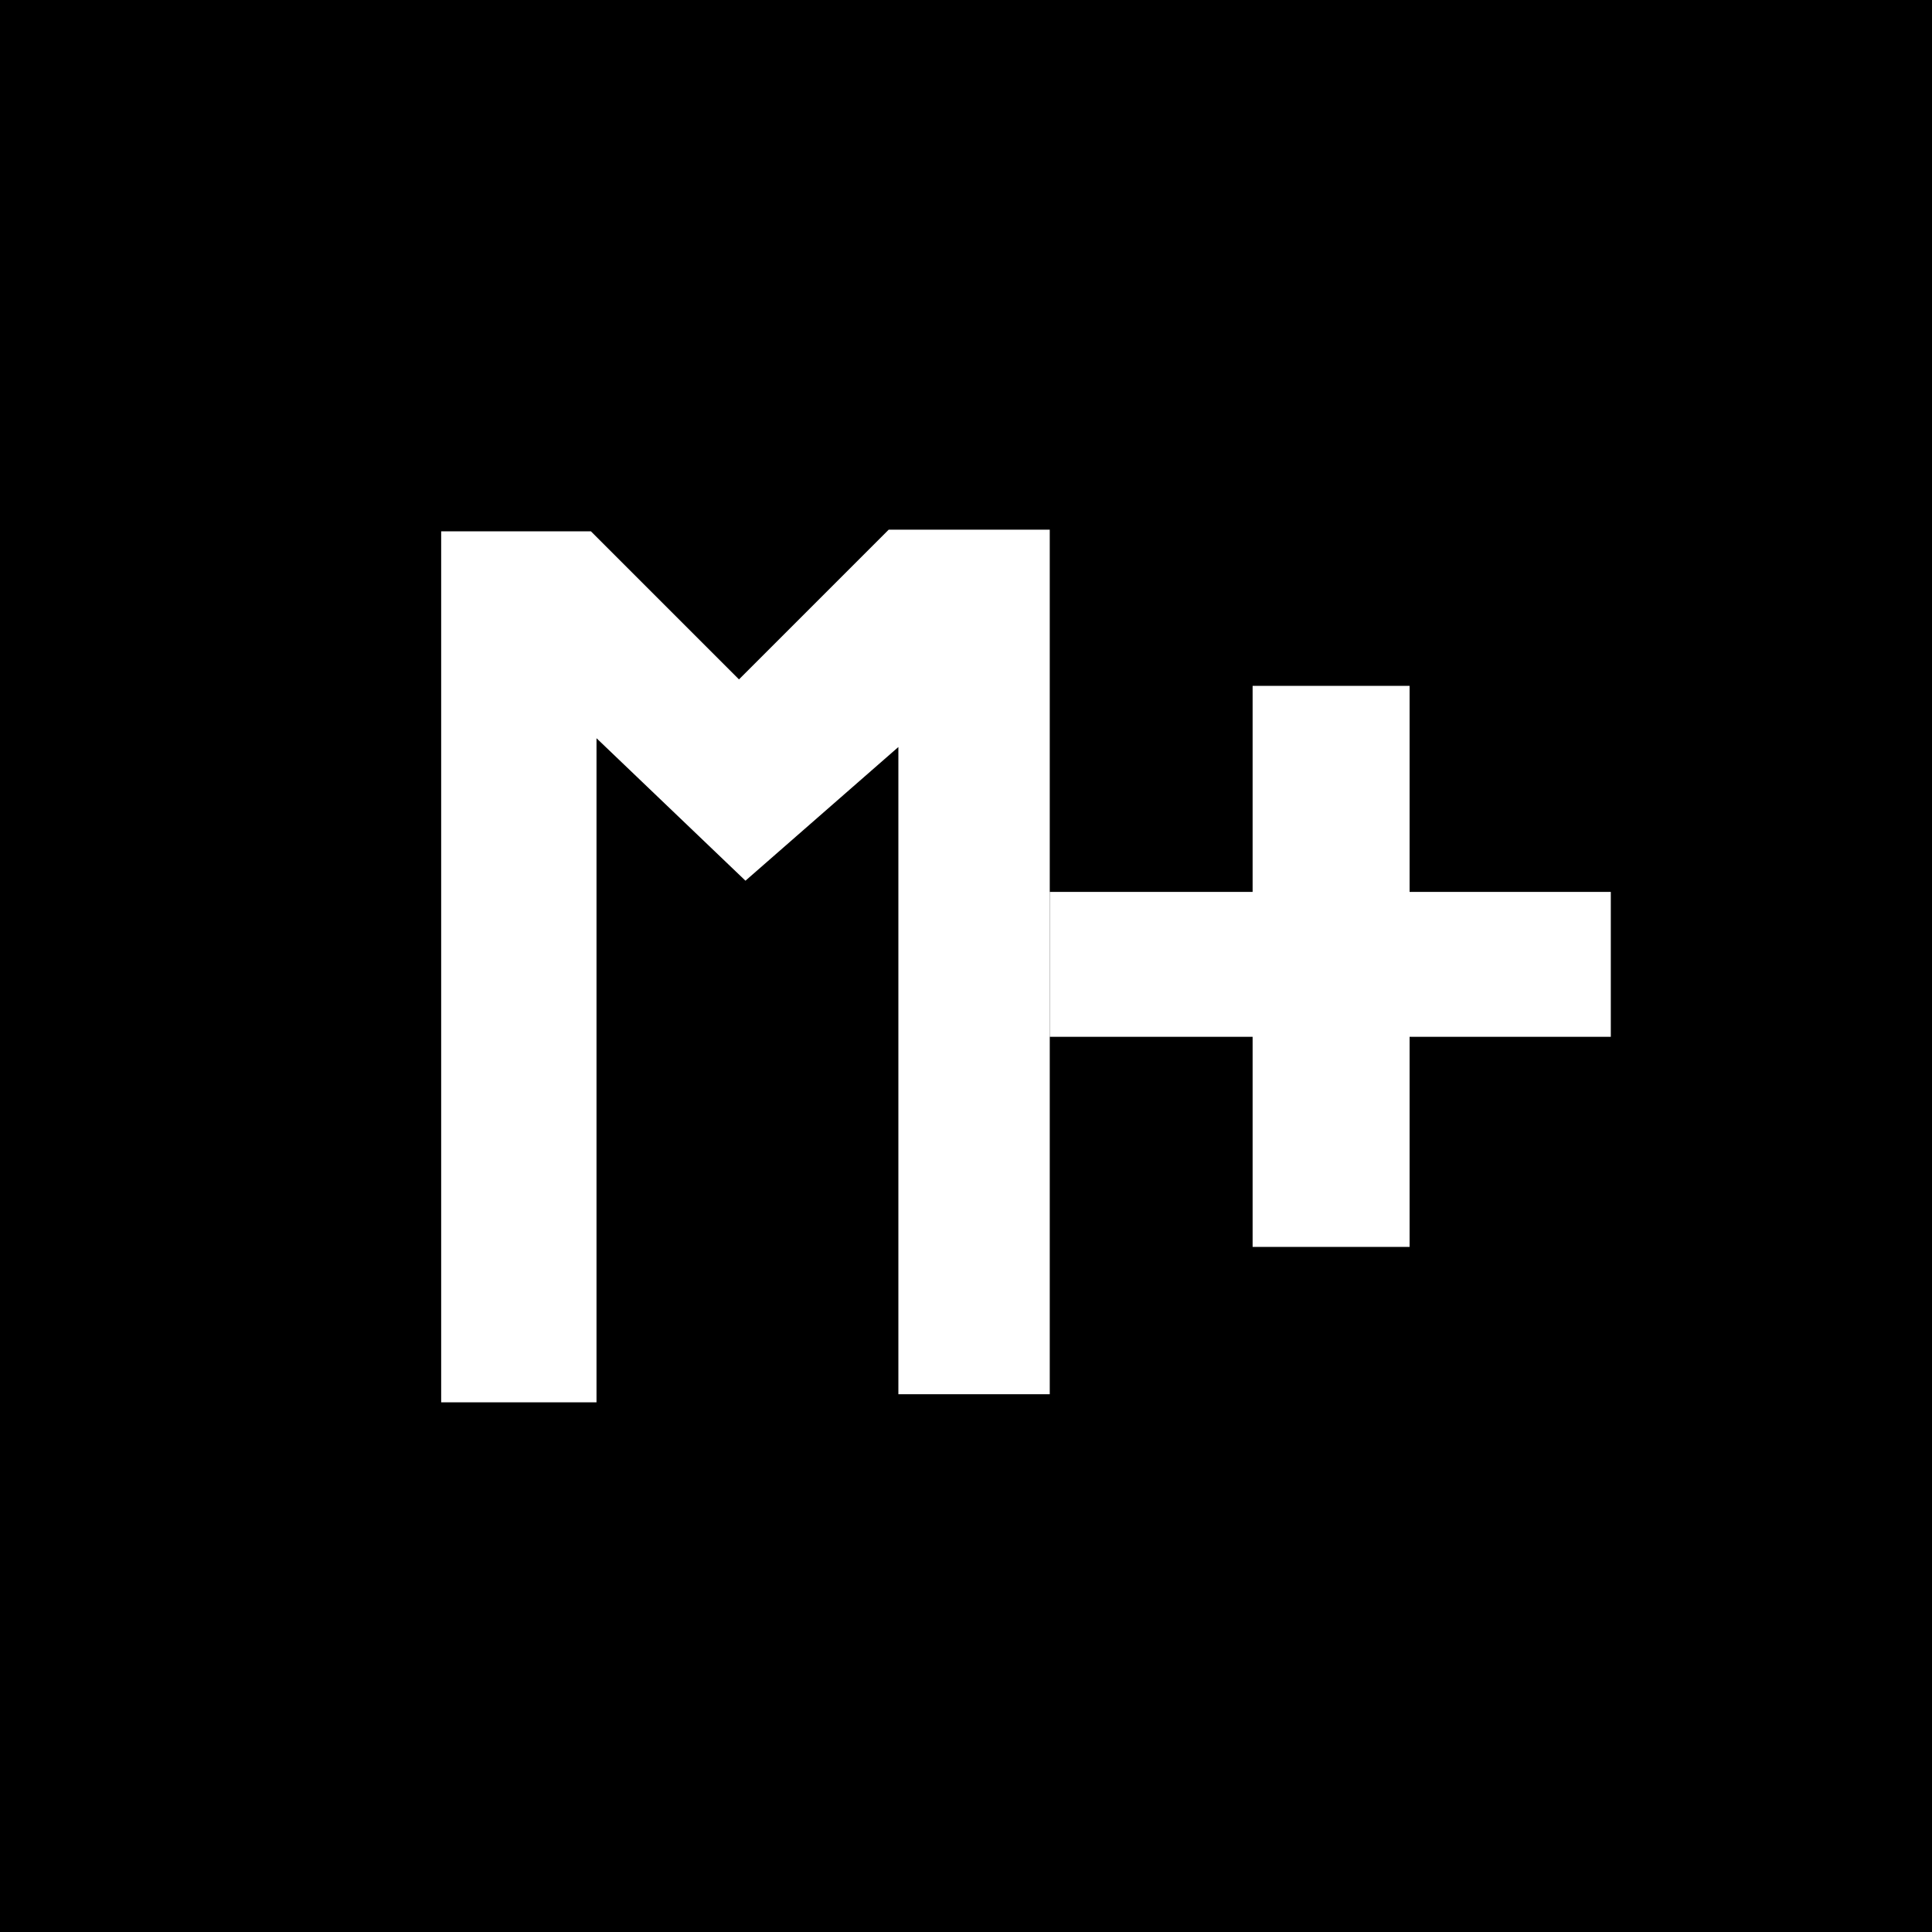<svg xmlns="http://www.w3.org/2000/svg" viewBox="0 0 200 200"><defs><style>.cls-1{fill:#fff;}</style></defs><title>icon-medicine</title><g id="Layer_2" data-name="Layer 2"><g id="Layer_1-2" data-name="Layer 1"><rect width="200" height="200"/></g><g id="Layer_2-2" data-name="Layer 2"><polyline class="cls-1" points="45.67 145.17 45.67 55 61.17 55 76.5 70.33 92 54.83 108.67 54.83 108.67 92.33 108.67 107.83 108.67 144.33 93 144.33 93 77.33 77.17 91.17 61.75 76.42 61.75 145.17"/><rect class="cls-1" x="108.67" y="92.33" width="58.08" height="15"/><rect class="cls-1" x="129.67" y="71" width="16.25" height="58.08"/></g></g></svg>